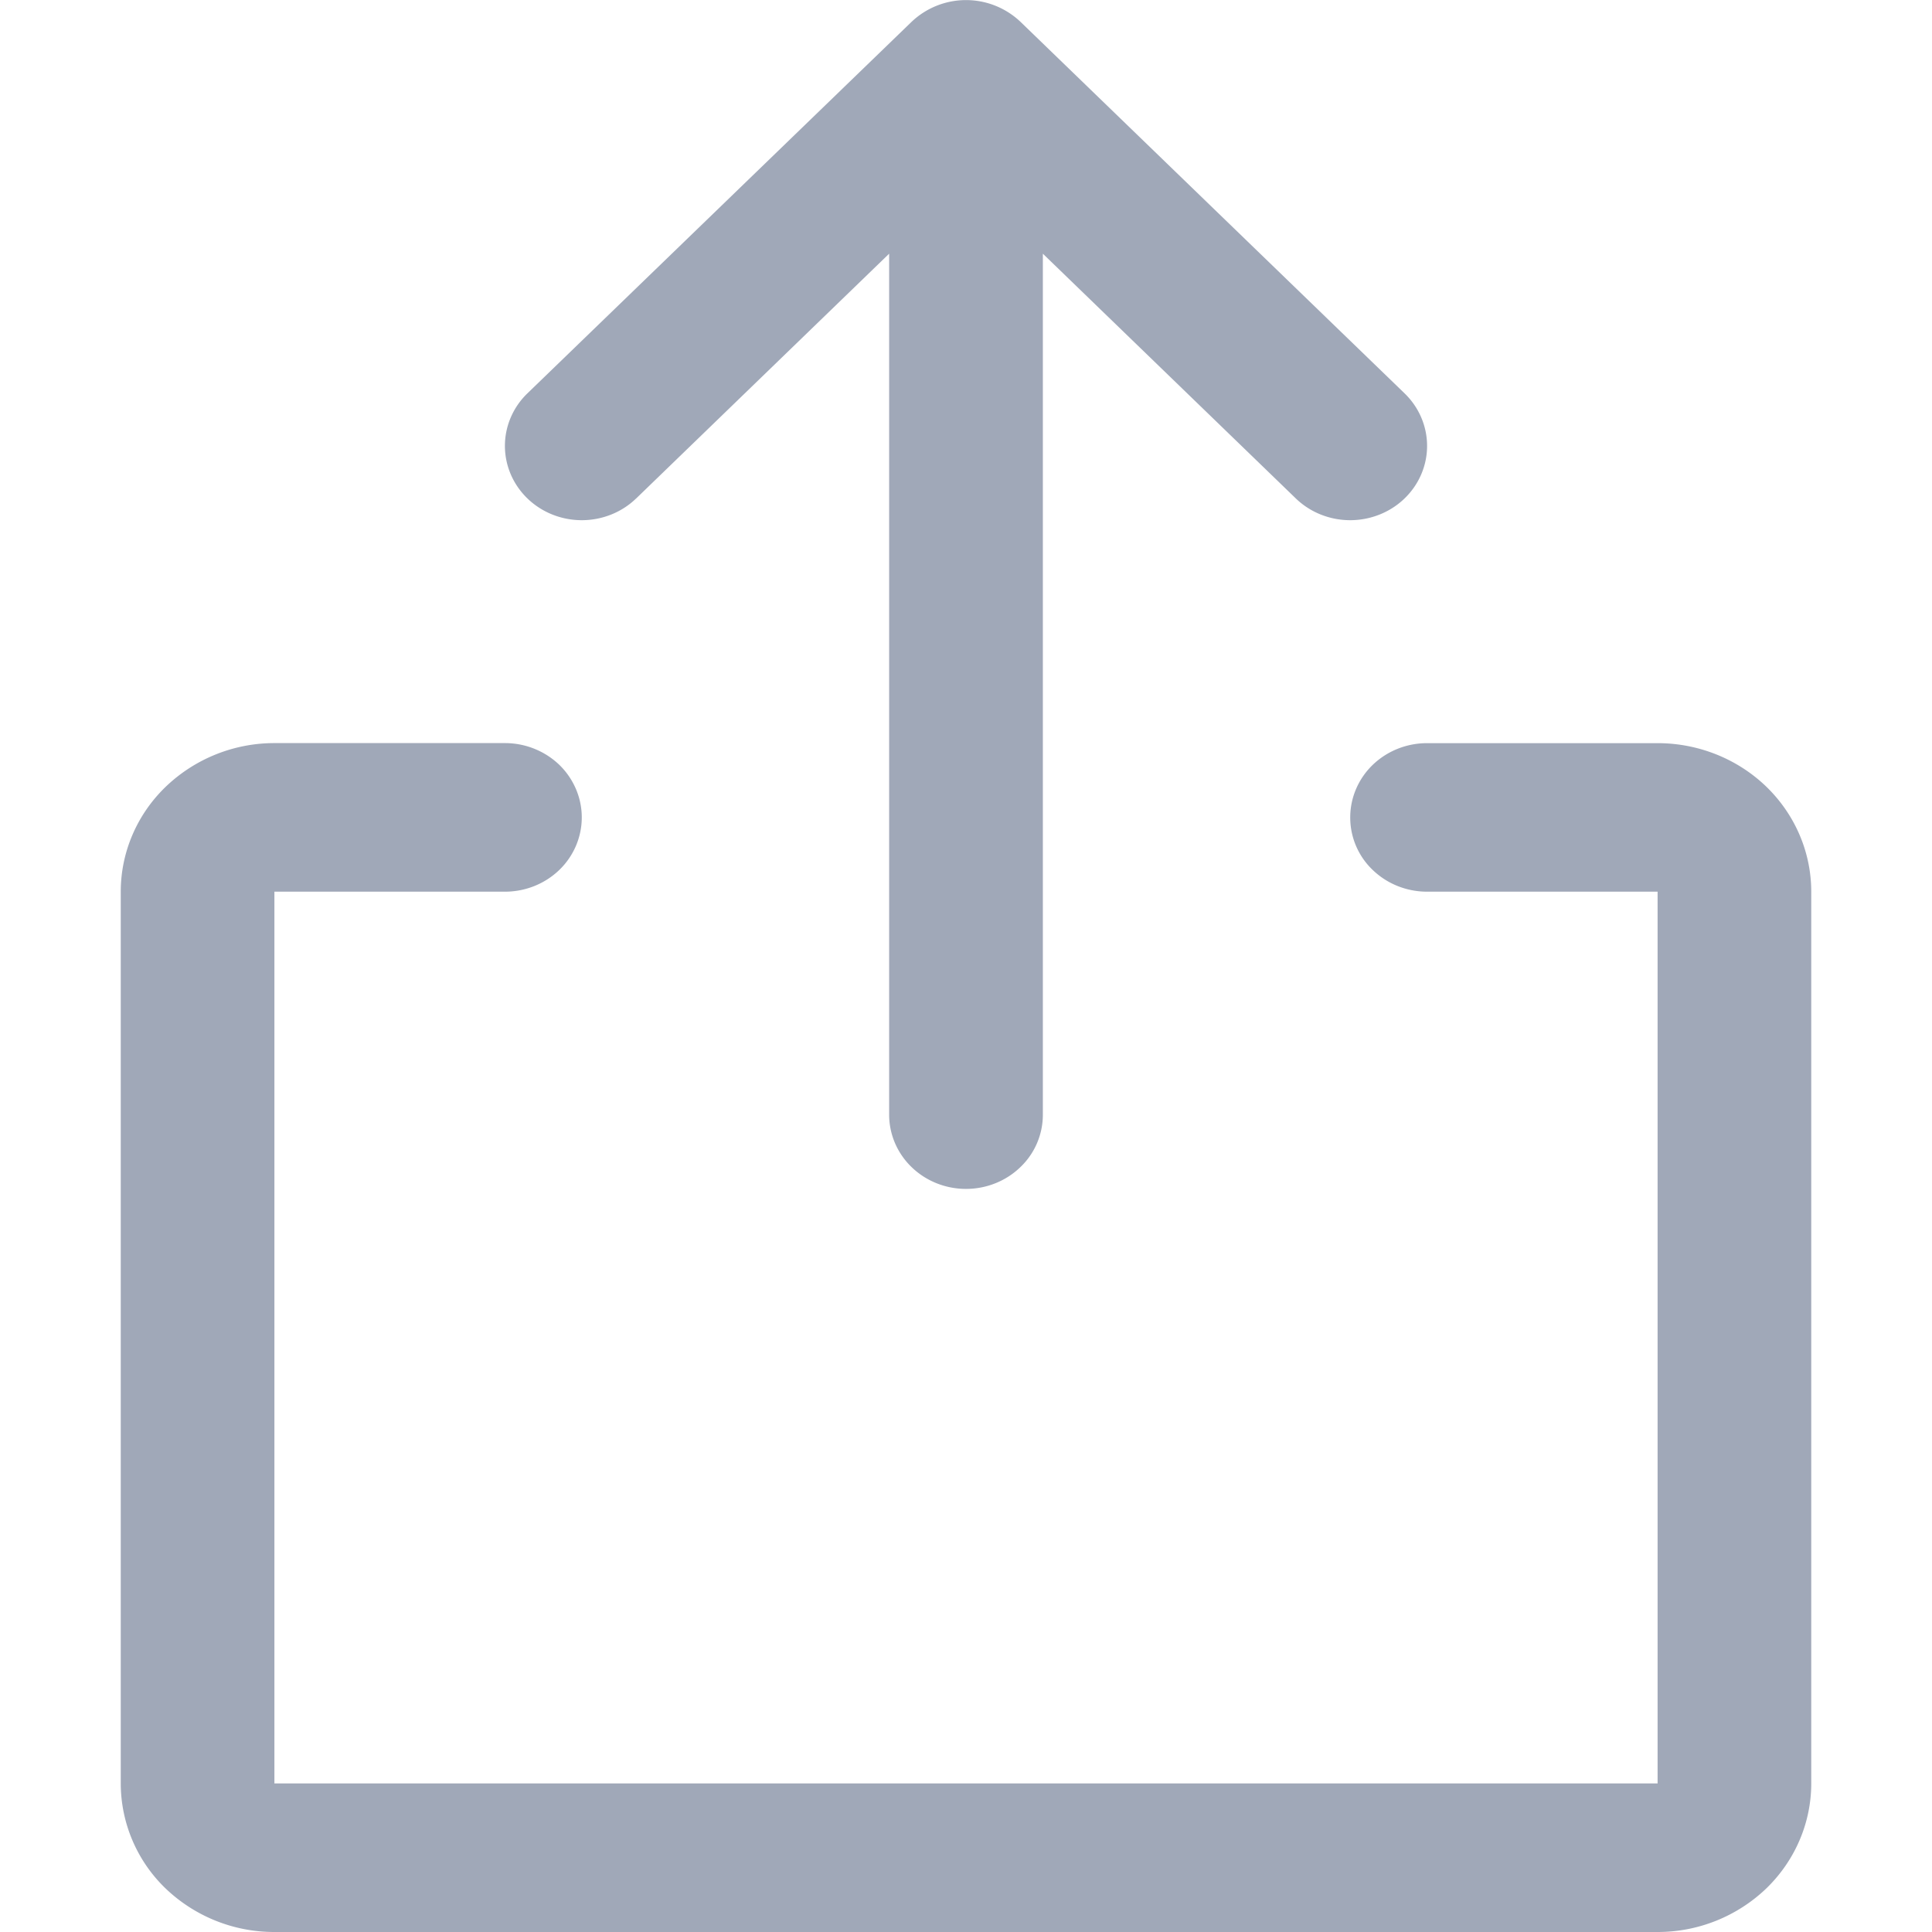 <svg width="32" height="32" viewBox="0 0 32 32" fill="currentColor" xmlns="http://www.w3.org/2000/svg"><path d="M30 14.77v14.769c0 .652-.268 1.278-.745 1.74a2.6 2.6 0 0 1-1.8.721H4.544a2.6 2.6 0 0 1-1.8-.72A2.42 2.42 0 0 1 2 29.537V14.77c0-.653.268-1.28.746-1.74a2.6 2.6 0 0 1 1.8-.722h3.818c.337 0 .66.13.9.36.238.232.372.545.372.871s-.134.64-.372.87c-.24.231-.563.36-.9.36H4.545v14.77h22.91v-14.77h-3.819c-.337 0-.66-.129-.9-.36a1.2 1.2 0 0 1-.372-.87c0-.326.134-.64.372-.87.24-.231.563-.36.9-.36h3.819c.675 0 1.322.259 1.8.72.477.462.745 1.088.745 1.74M10.537 8.256l4.19-4.054v14.26c0 .326.134.64.373.87.239.231.563.36.9.36s.661-.129.9-.36a1.2 1.2 0 0 0 .373-.87V4.202l4.19 4.054c.239.231.563.36.9.36s.662-.129.901-.36.373-.544.373-.87c0-.327-.134-.64-.373-.871L16.901.36a1.31 1.31 0 0 0-1.801 0L8.736 6.515c-.239.23-.373.544-.373.87 0 .327.134.64.373.871s.563.36.9.36.662-.129.9-.36" fill="#A0A8B8"/></svg>
